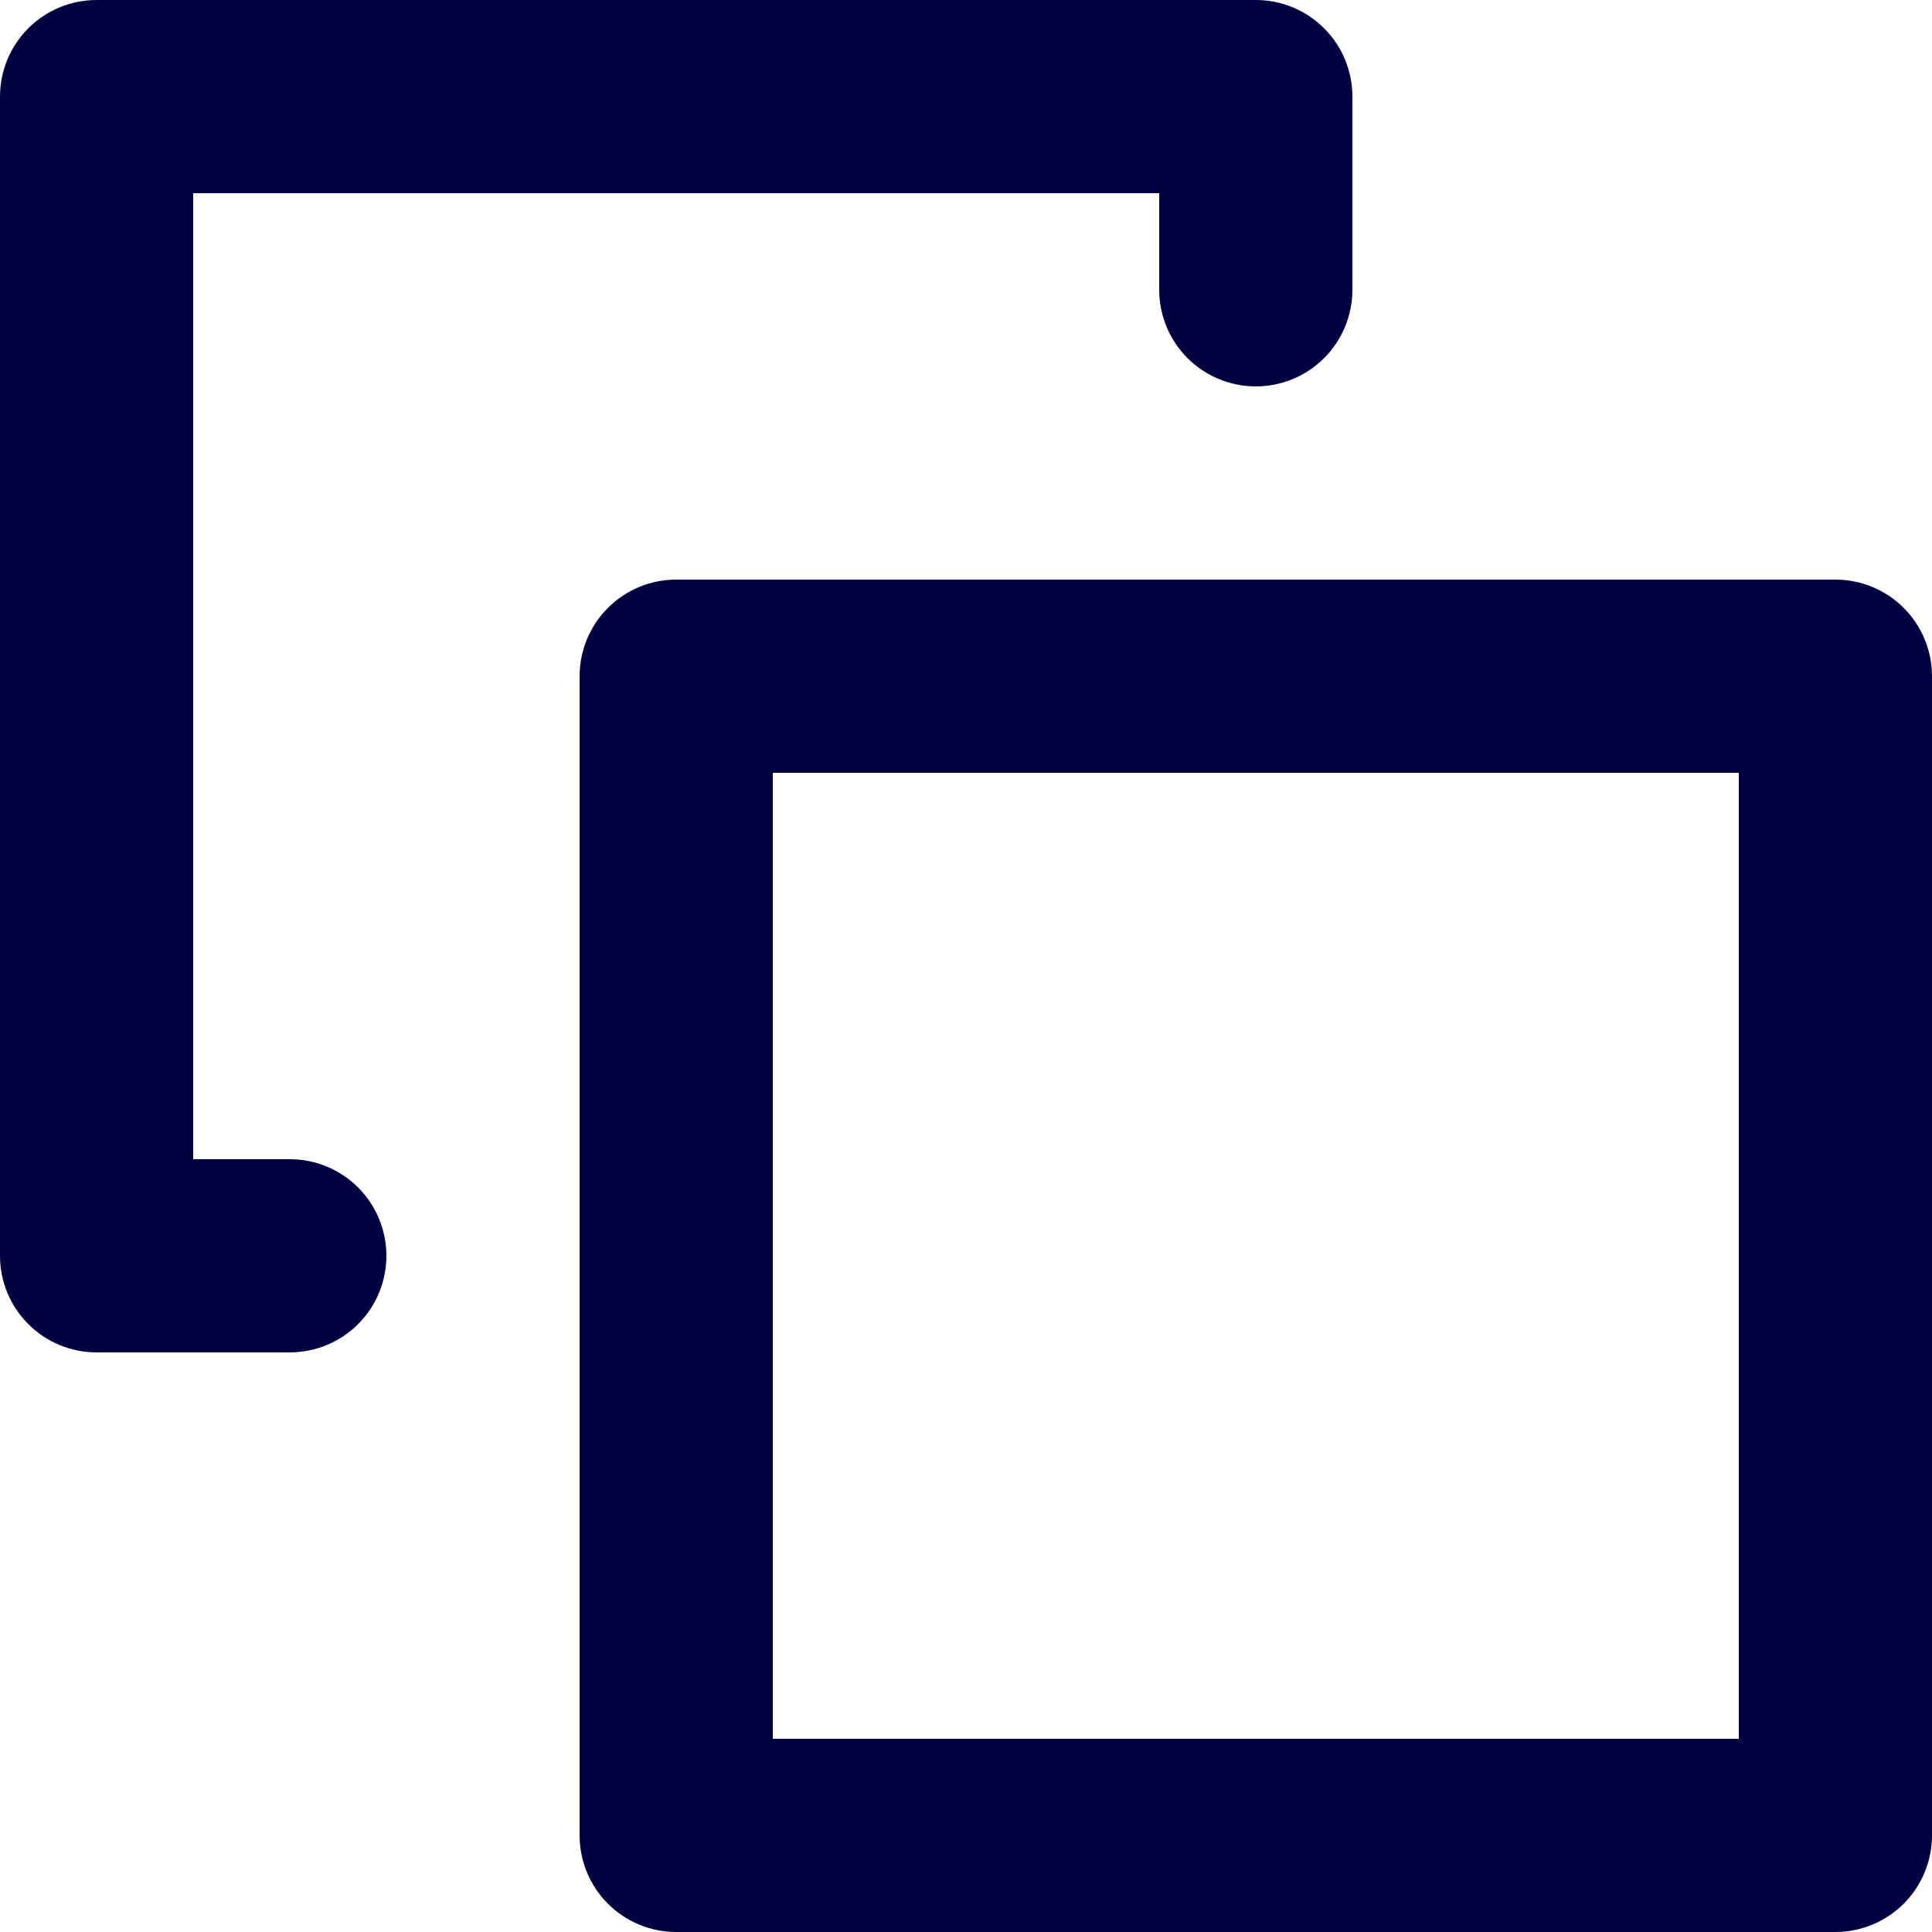 <svg width="14" height="14" viewBox="0 0 14 14" fill="none" xmlns="http://www.w3.org/2000/svg">
<path d="M13.3 4.2H4.9C4.714 4.2 4.536 4.274 4.405 4.405C4.274 4.536 4.2 4.714 4.2 4.9V13.3C4.2 13.486 4.274 13.664 4.405 13.795C4.536 13.926 4.714 14 4.9 14H13.3C13.486 14 13.664 13.926 13.795 13.795C13.926 13.664 14 13.486 14 13.3V4.9C14 4.714 13.926 4.536 13.795 4.405C13.664 4.274 13.486 4.2 13.3 4.2ZM12.6 12.6H5.6V5.6H12.6V12.6ZM2.8 9.1C2.8 9.286 2.726 9.464 2.595 9.595C2.464 9.726 2.286 9.8 2.1 9.8H0.7C0.514 9.8 0.336 9.726 0.205 9.595C0.074 9.464 0 9.286 0 9.1V0.7C0 0.514 0.074 0.336 0.205 0.205C0.336 0.074 0.514 0 0.7 0H9.1C9.286 0 9.464 0.074 9.595 0.205C9.726 0.336 9.8 0.514 9.8 0.7V2.1C9.8 2.286 9.726 2.464 9.595 2.595C9.464 2.726 9.286 2.8 9.1 2.8C8.914 2.8 8.736 2.726 8.605 2.595C8.474 2.464 8.4 2.286 8.4 2.1V1.4H1.4V8.4H2.1C2.286 8.4 2.464 8.474 2.595 8.605C2.726 8.736 2.8 8.914 2.8 9.1Z" fill="#000140"/>
</svg>
